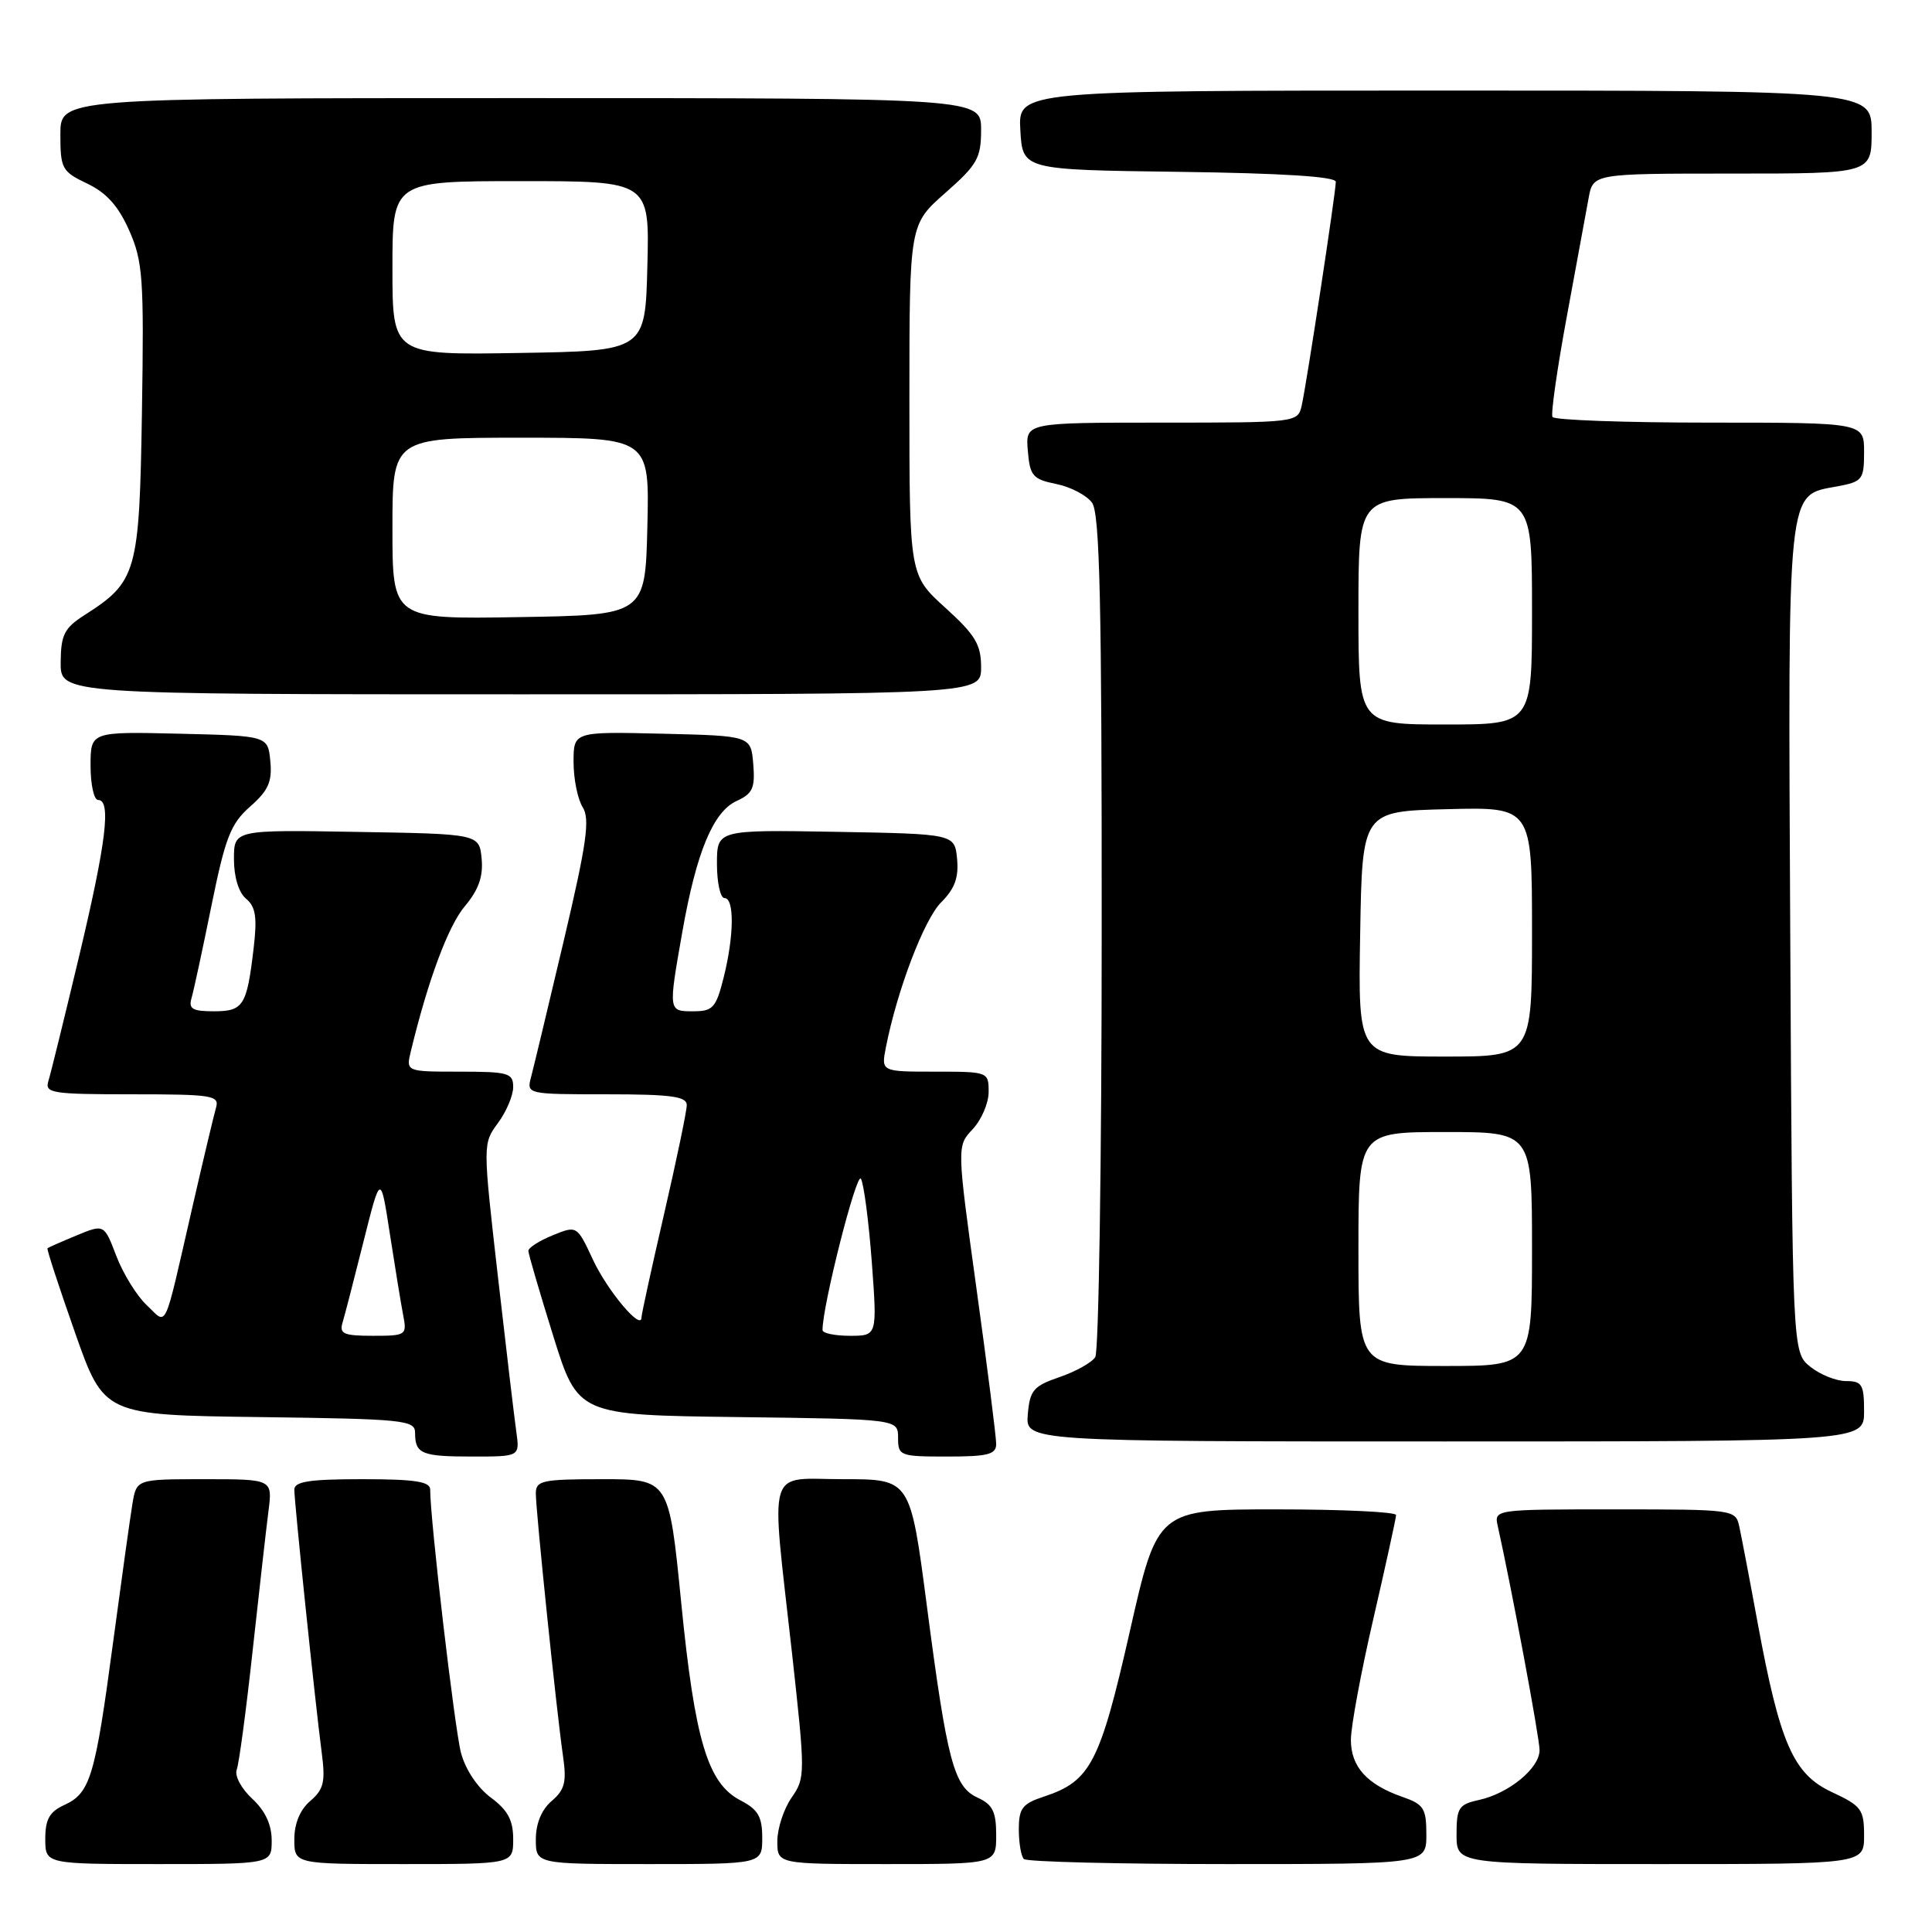 <?xml version="1.0" encoding="UTF-8" standalone="no"?>
<!DOCTYPE svg PUBLIC "-//W3C//DTD SVG 1.1//EN" "http://www.w3.org/Graphics/SVG/1.1/DTD/svg11.dtd" >
<svg xmlns="http://www.w3.org/2000/svg" xmlns:xlink="http://www.w3.org/1999/xlink" version="1.1" viewBox="0 0 256 256">
 <g >
 <path fill="currentColor"
d=" M 36.00 243.86 C 36.00 241.78 35.14 239.93 33.41 238.33 C 31.96 236.98 31.06 235.29 31.37 234.48 C 31.67 233.69 32.62 226.62 33.47 218.77 C 34.33 210.92 35.27 202.59 35.57 200.25 C 36.12 196.00 36.12 196.00 27.11 196.00 C 18.09 196.00 18.09 196.00 17.55 199.25 C 17.25 201.04 16.09 209.38 14.96 217.80 C 12.60 235.46 11.95 237.61 8.52 239.17 C 6.56 240.07 6.00 241.06 6.00 243.66 C 6.00 247.00 6.00 247.00 21.00 247.00 C 36.00 247.00 36.00 247.00 36.00 243.86 Z  M 68.00 243.69 C 68.00 241.18 67.28 239.85 65.04 238.19 C 63.28 236.88 61.67 234.48 61.08 232.25 C 60.24 229.04 57.00 201.40 57.00 197.37 C 57.00 196.31 54.96 196.00 48.00 196.00 C 40.97 196.00 39.00 196.31 39.00 197.39 C 39.00 199.07 41.76 225.60 42.62 232.16 C 43.14 236.11 42.91 237.09 41.12 238.63 C 39.76 239.79 39.00 241.62 39.00 243.72 C 39.00 247.00 39.00 247.00 53.50 247.00 C 68.00 247.00 68.00 247.00 68.00 243.69 Z  M 101.00 243.53 C 101.00 240.71 100.45 239.77 98.12 238.56 C 93.78 236.32 92.07 230.62 90.26 212.33 C 88.64 196.00 88.64 196.00 79.82 196.00 C 71.83 196.00 71.00 196.18 71.00 197.89 C 71.00 200.22 73.76 226.92 74.60 232.67 C 75.10 236.13 74.84 237.15 73.10 238.64 C 71.76 239.79 71.00 241.63 71.00 243.72 C 71.00 247.00 71.00 247.00 86.00 247.00 C 101.00 247.00 101.00 247.00 101.00 243.53 Z  M 132.00 243.16 C 132.00 240.06 131.53 239.11 129.56 238.21 C 126.39 236.77 125.51 233.45 122.81 212.75 C 120.62 196.00 120.62 196.00 111.81 196.00 C 101.42 196.00 102.12 193.65 104.94 219.00 C 106.72 235.12 106.72 235.56 104.88 238.21 C 103.85 239.70 103.00 242.29 103.00 243.96 C 103.00 247.00 103.00 247.00 117.50 247.00 C 132.00 247.00 132.00 247.00 132.00 243.16 Z  M 189.00 243.10 C 189.00 239.61 188.66 239.08 185.81 238.09 C 181.12 236.45 179.00 234.10 179.00 230.53 C 179.00 228.80 180.34 221.55 181.99 214.44 C 183.63 207.32 184.98 201.16 184.99 200.75 C 184.99 200.34 177.88 200.00 169.19 200.00 C 153.37 200.00 153.37 200.00 149.71 216.16 C 145.75 233.60 144.50 236.02 138.35 238.05 C 135.46 239.00 135.00 239.60 135.00 242.41 C 135.00 244.20 135.30 245.97 135.67 246.33 C 136.03 246.70 148.18 247.00 162.67 247.00 C 189.00 247.00 189.00 247.00 189.00 243.10 Z  M 247.00 243.22 C 247.00 239.76 246.65 239.29 242.75 237.47 C 237.62 235.09 235.85 231.05 232.89 215.00 C 231.83 209.22 230.73 203.49 230.46 202.25 C 229.97 200.03 229.74 200.00 213.96 200.00 C 197.96 200.00 197.96 200.00 198.47 202.25 C 200.29 210.42 204.00 230.28 204.00 231.90 C 204.00 234.30 199.94 237.64 195.95 238.51 C 193.29 239.09 193.00 239.55 193.00 243.08 C 193.00 247.00 193.00 247.00 220.00 247.00 C 247.00 247.00 247.00 247.00 247.00 243.22 Z  M 68.42 189.75 C 68.16 187.96 67.06 178.63 65.96 169.02 C 63.97 151.54 63.97 151.54 65.98 148.81 C 67.09 147.31 68.00 145.16 68.00 144.04 C 68.00 142.18 67.38 142.00 60.89 142.00 C 53.78 142.00 53.78 142.00 54.45 139.25 C 56.73 129.84 59.39 122.69 61.60 120.07 C 63.42 117.90 64.04 116.14 63.82 113.78 C 63.50 110.50 63.50 110.50 47.25 110.23 C 31.00 109.95 31.00 109.95 31.00 113.85 C 31.00 116.22 31.63 118.28 32.61 119.09 C 33.88 120.15 34.09 121.54 33.61 125.63 C 32.71 133.28 32.26 134.00 28.33 134.00 C 25.50 134.00 24.96 133.68 25.38 132.25 C 25.66 131.29 26.85 125.78 28.02 120.00 C 29.86 110.95 30.57 109.14 33.15 106.87 C 35.56 104.75 36.08 103.57 35.82 100.87 C 35.50 97.50 35.50 97.50 23.75 97.22 C 12.00 96.94 12.00 96.94 12.00 101.47 C 12.00 103.96 12.45 106.00 13.00 106.00 C 14.76 106.00 14.08 111.59 10.48 126.72 C 8.54 134.85 6.71 142.29 6.41 143.25 C 5.91 144.85 6.88 145.00 17.50 145.00 C 28.11 145.00 29.09 145.15 28.63 146.75 C 28.35 147.71 26.93 153.68 25.48 160.00 C 21.60 176.90 22.23 175.56 19.43 172.93 C 18.12 171.70 16.32 168.78 15.42 166.44 C 13.80 162.19 13.80 162.19 10.15 163.70 C 8.14 164.53 6.40 165.30 6.29 165.40 C 6.17 165.51 7.81 170.52 9.93 176.55 C 13.78 187.50 13.78 187.50 34.39 187.77 C 53.53 188.02 55.00 188.17 55.00 189.85 C 55.00 192.65 55.86 193.00 62.60 193.00 C 68.87 193.00 68.87 193.00 68.42 189.75 Z  M 132.00 191.33 C 132.00 190.41 130.83 181.15 129.39 170.76 C 126.78 151.86 126.78 151.86 128.89 149.62 C 130.05 148.38 131.00 146.16 131.00 144.69 C 131.00 142.02 130.94 142.00 123.88 142.00 C 116.75 142.00 116.75 142.00 117.39 138.75 C 118.89 131.16 122.45 121.82 124.71 119.56 C 126.51 117.77 127.05 116.27 126.82 113.82 C 126.50 110.50 126.50 110.50 110.75 110.22 C 95.00 109.95 95.00 109.95 95.00 114.47 C 95.00 116.96 95.45 119.00 96.00 119.00 C 97.33 119.00 97.27 124.04 95.88 129.56 C 94.88 133.53 94.46 134.00 91.88 134.00 C 88.54 134.00 88.55 134.07 90.41 123.49 C 92.27 112.93 94.50 107.55 97.61 106.13 C 99.74 105.16 100.07 104.42 99.81 101.24 C 99.50 97.50 99.50 97.50 87.75 97.22 C 76.00 96.94 76.00 96.94 76.00 100.98 C 76.00 103.21 76.54 105.90 77.21 106.96 C 78.20 108.54 77.74 111.75 74.69 124.70 C 72.64 133.39 70.69 141.51 70.36 142.75 C 69.77 144.98 69.86 145.00 80.38 145.00 C 88.92 145.00 91.00 145.28 91.00 146.43 C 91.00 147.21 89.65 153.70 88.00 160.84 C 86.35 167.98 85.00 174.16 85.00 174.57 C 85.00 176.40 80.51 171.06 78.58 166.94 C 76.45 162.37 76.45 162.37 73.22 163.69 C 71.45 164.41 70.00 165.34 70.01 165.75 C 70.02 166.16 71.50 171.22 73.30 177.00 C 76.58 187.50 76.58 187.50 97.79 187.77 C 119.00 188.04 119.00 188.04 119.00 190.52 C 119.00 192.91 119.25 193.00 125.50 193.00 C 130.91 193.00 132.00 192.72 132.00 191.33 Z  M 247.00 187.00 C 247.00 183.45 246.73 183.00 244.61 183.00 C 243.30 183.00 241.16 182.14 239.86 181.09 C 237.50 179.18 237.50 179.18 237.22 124.45 C 236.92 63.61 236.70 65.71 243.49 64.44 C 246.79 63.82 247.00 63.54 247.00 59.89 C 247.00 56.00 247.00 56.00 226.56 56.00 C 215.32 56.00 205.93 55.66 205.71 55.25 C 205.48 54.84 206.33 48.88 207.60 42.00 C 208.87 35.12 210.17 28.04 210.50 26.25 C 211.09 23.00 211.09 23.00 229.55 23.00 C 248.00 23.00 248.00 23.00 248.00 17.50 C 248.00 12.00 248.00 12.00 191.45 12.00 C 134.90 12.00 134.90 12.00 135.20 17.25 C 135.50 22.50 135.50 22.50 156.25 22.77 C 169.86 22.95 177.00 23.40 177.00 24.09 C 177.00 25.51 173.12 50.94 172.48 53.75 C 171.97 55.98 171.81 56.00 153.92 56.00 C 135.88 56.00 135.88 56.00 136.19 59.71 C 136.47 63.06 136.84 63.50 139.95 64.13 C 141.85 64.51 143.99 65.63 144.70 66.61 C 145.73 68.01 146.00 79.85 145.98 123.44 C 145.98 153.72 145.59 179.09 145.13 179.82 C 144.68 180.54 142.55 181.73 140.40 182.47 C 136.95 183.65 136.46 184.21 136.19 187.40 C 135.88 191.00 135.88 191.00 191.44 191.00 C 247.00 191.00 247.00 191.00 247.00 187.00 Z  M 130.00 88.41 C 130.00 85.40 129.23 84.13 125.25 80.52 C 120.50 76.22 120.50 76.22 120.50 52.99 C 120.50 29.75 120.50 29.75 125.25 25.57 C 129.50 21.83 130.00 20.95 130.00 17.20 C 130.00 13.00 130.00 13.00 69.00 13.00 C 8.00 13.00 8.00 13.00 8.00 17.81 C 8.00 22.35 8.21 22.73 11.56 24.33 C 14.11 25.54 15.69 27.31 17.12 30.54 C 18.93 34.64 19.09 36.84 18.81 54.46 C 18.47 75.92 18.15 77.06 11.20 81.50 C 8.52 83.22 8.07 84.10 8.04 87.75 C 8.00 92.00 8.00 92.00 69.00 92.00 C 130.00 92.00 130.00 92.00 130.00 88.41 Z  M 45.39 175.25 C 45.68 174.29 46.93 169.45 48.17 164.50 C 50.43 155.50 50.43 155.50 51.66 163.50 C 52.34 167.90 53.13 172.74 53.42 174.25 C 53.94 176.92 53.82 177.00 49.41 177.00 C 45.55 177.00 44.94 176.74 45.39 175.25 Z  M 108.99 176.25 C 108.95 173.14 113.51 155.16 114.08 156.19 C 114.47 156.91 115.12 161.89 115.52 167.25 C 116.24 177.00 116.24 177.00 112.62 177.00 C 110.63 177.00 109.00 176.66 108.99 176.25 Z  M 180.00 165.50 C 180.00 150.00 180.00 150.00 191.50 150.00 C 203.00 150.00 203.00 150.00 203.00 165.50 C 203.00 181.00 203.00 181.00 191.50 181.00 C 180.00 181.00 180.00 181.00 180.00 165.50 Z  M 180.23 123.75 C 180.50 107.50 180.50 107.50 191.75 107.22 C 203.00 106.93 203.00 106.93 203.00 123.47 C 203.00 140.00 203.00 140.00 191.48 140.00 C 179.95 140.00 179.95 140.00 180.23 123.75 Z  M 180.00 81.00 C 180.00 66.00 180.00 66.00 191.50 66.00 C 203.00 66.00 203.00 66.00 203.00 81.00 C 203.00 96.00 203.00 96.00 191.50 96.00 C 180.00 96.00 180.00 96.00 180.00 81.00 Z  M 52.00 70.02 C 52.00 58.00 52.00 58.00 69.03 58.00 C 86.06 58.00 86.06 58.00 85.78 69.75 C 85.50 81.50 85.50 81.50 68.75 81.77 C 52.00 82.05 52.00 82.05 52.00 70.02 Z  M 52.00 35.52 C 52.00 24.00 52.00 24.00 69.03 24.00 C 86.07 24.00 86.07 24.00 85.78 35.25 C 85.50 46.50 85.50 46.50 68.75 46.77 C 52.00 47.05 52.00 47.05 52.00 35.52 Z "/>
</g>
</svg>